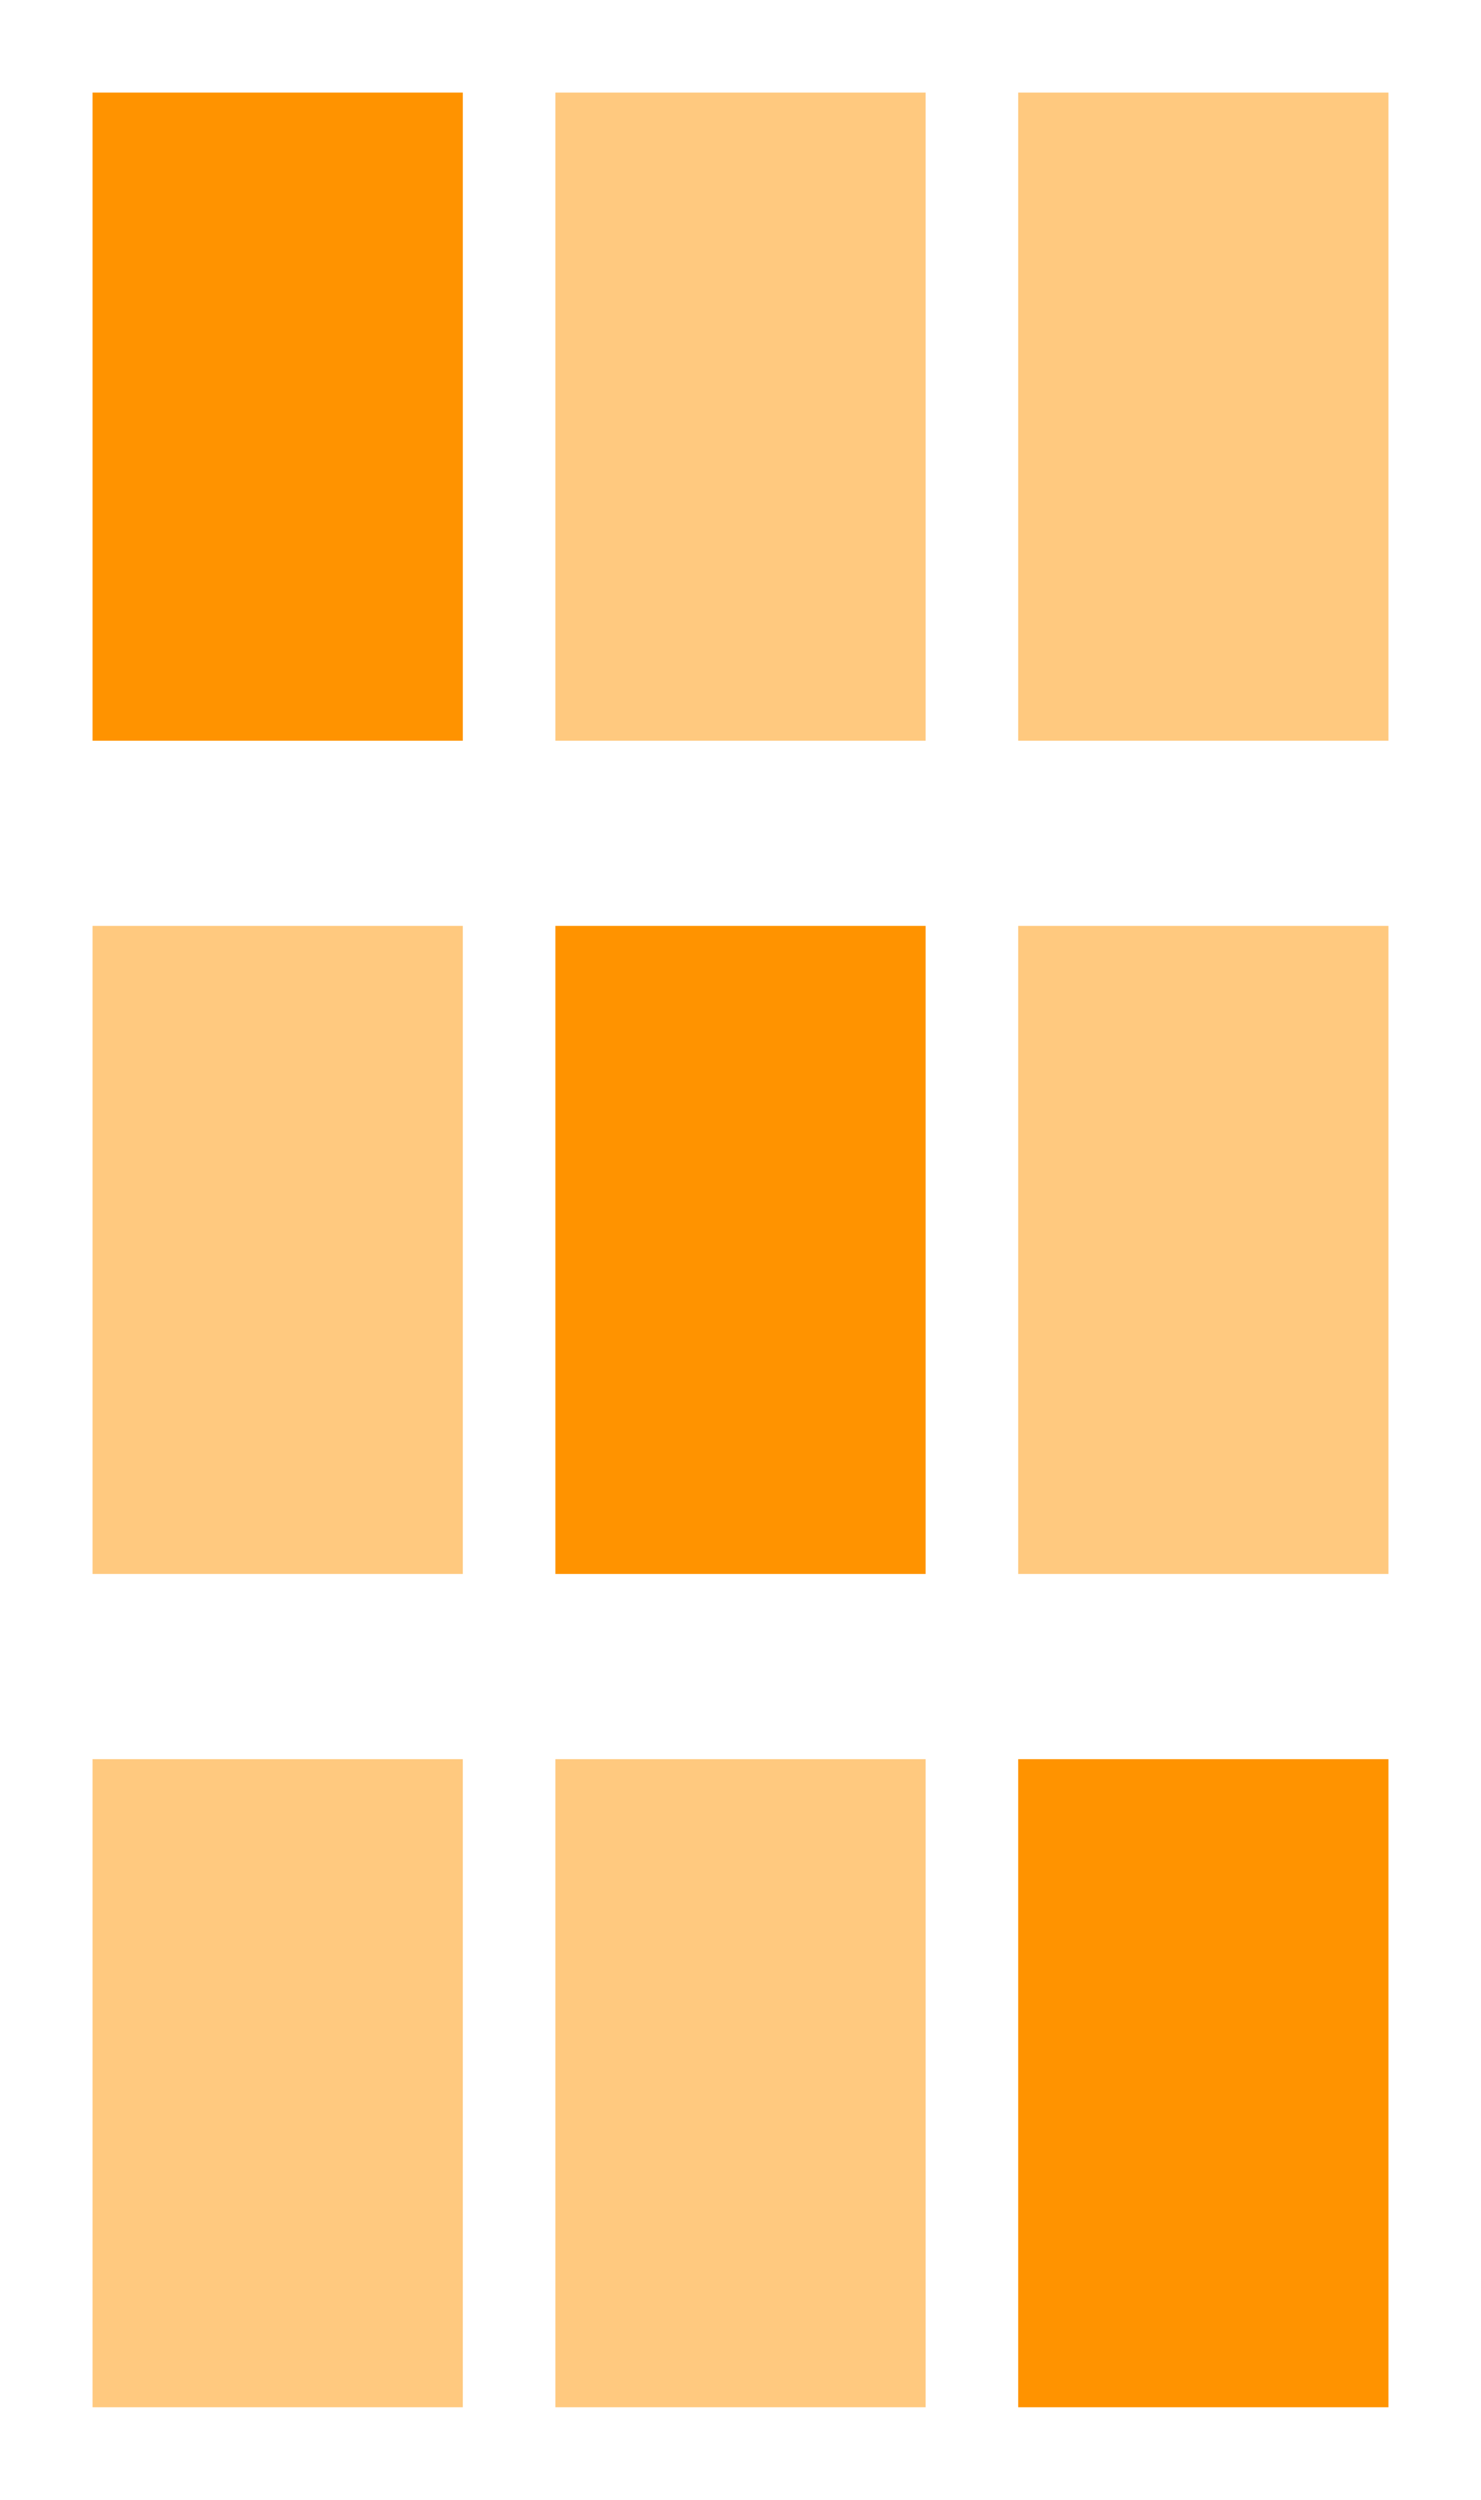 <svg width="16" height="27" viewBox="0 0 16 27" fill="none" xmlns="http://www.w3.org/2000/svg">
<g opacity="0.5">
<path d="M10 1H6V8H10V1Z" fill="#FF9300"/>
</g>
<g opacity="0.5">
<path d="M15 1H11V8H15V1Z" fill="#FF9300"/>
</g>
<path d="M5 1H1V8H5V1Z" fill="#FF9300"/>
<path d="M10 10H6V17H10V10Z" fill="#FF9300"/>
<g opacity="0.5">
<path d="M15 10H11V17H15V10Z" fill="#FF9300"/>
</g>
<g opacity="0.5">
<path d="M5 10H1V17H5V10Z" fill="#FF9300"/>
</g>
<g opacity="0.5">
<path d="M10 19H6V26H10V19Z" fill="#FF9300"/>
</g>
<path d="M15 19H11V26H15V19Z" fill="#FF9300"/>
<g opacity="0.5">
<path d="M5 19H1V26H5V19Z" fill="#FF9300"/>
</g>
</svg>
